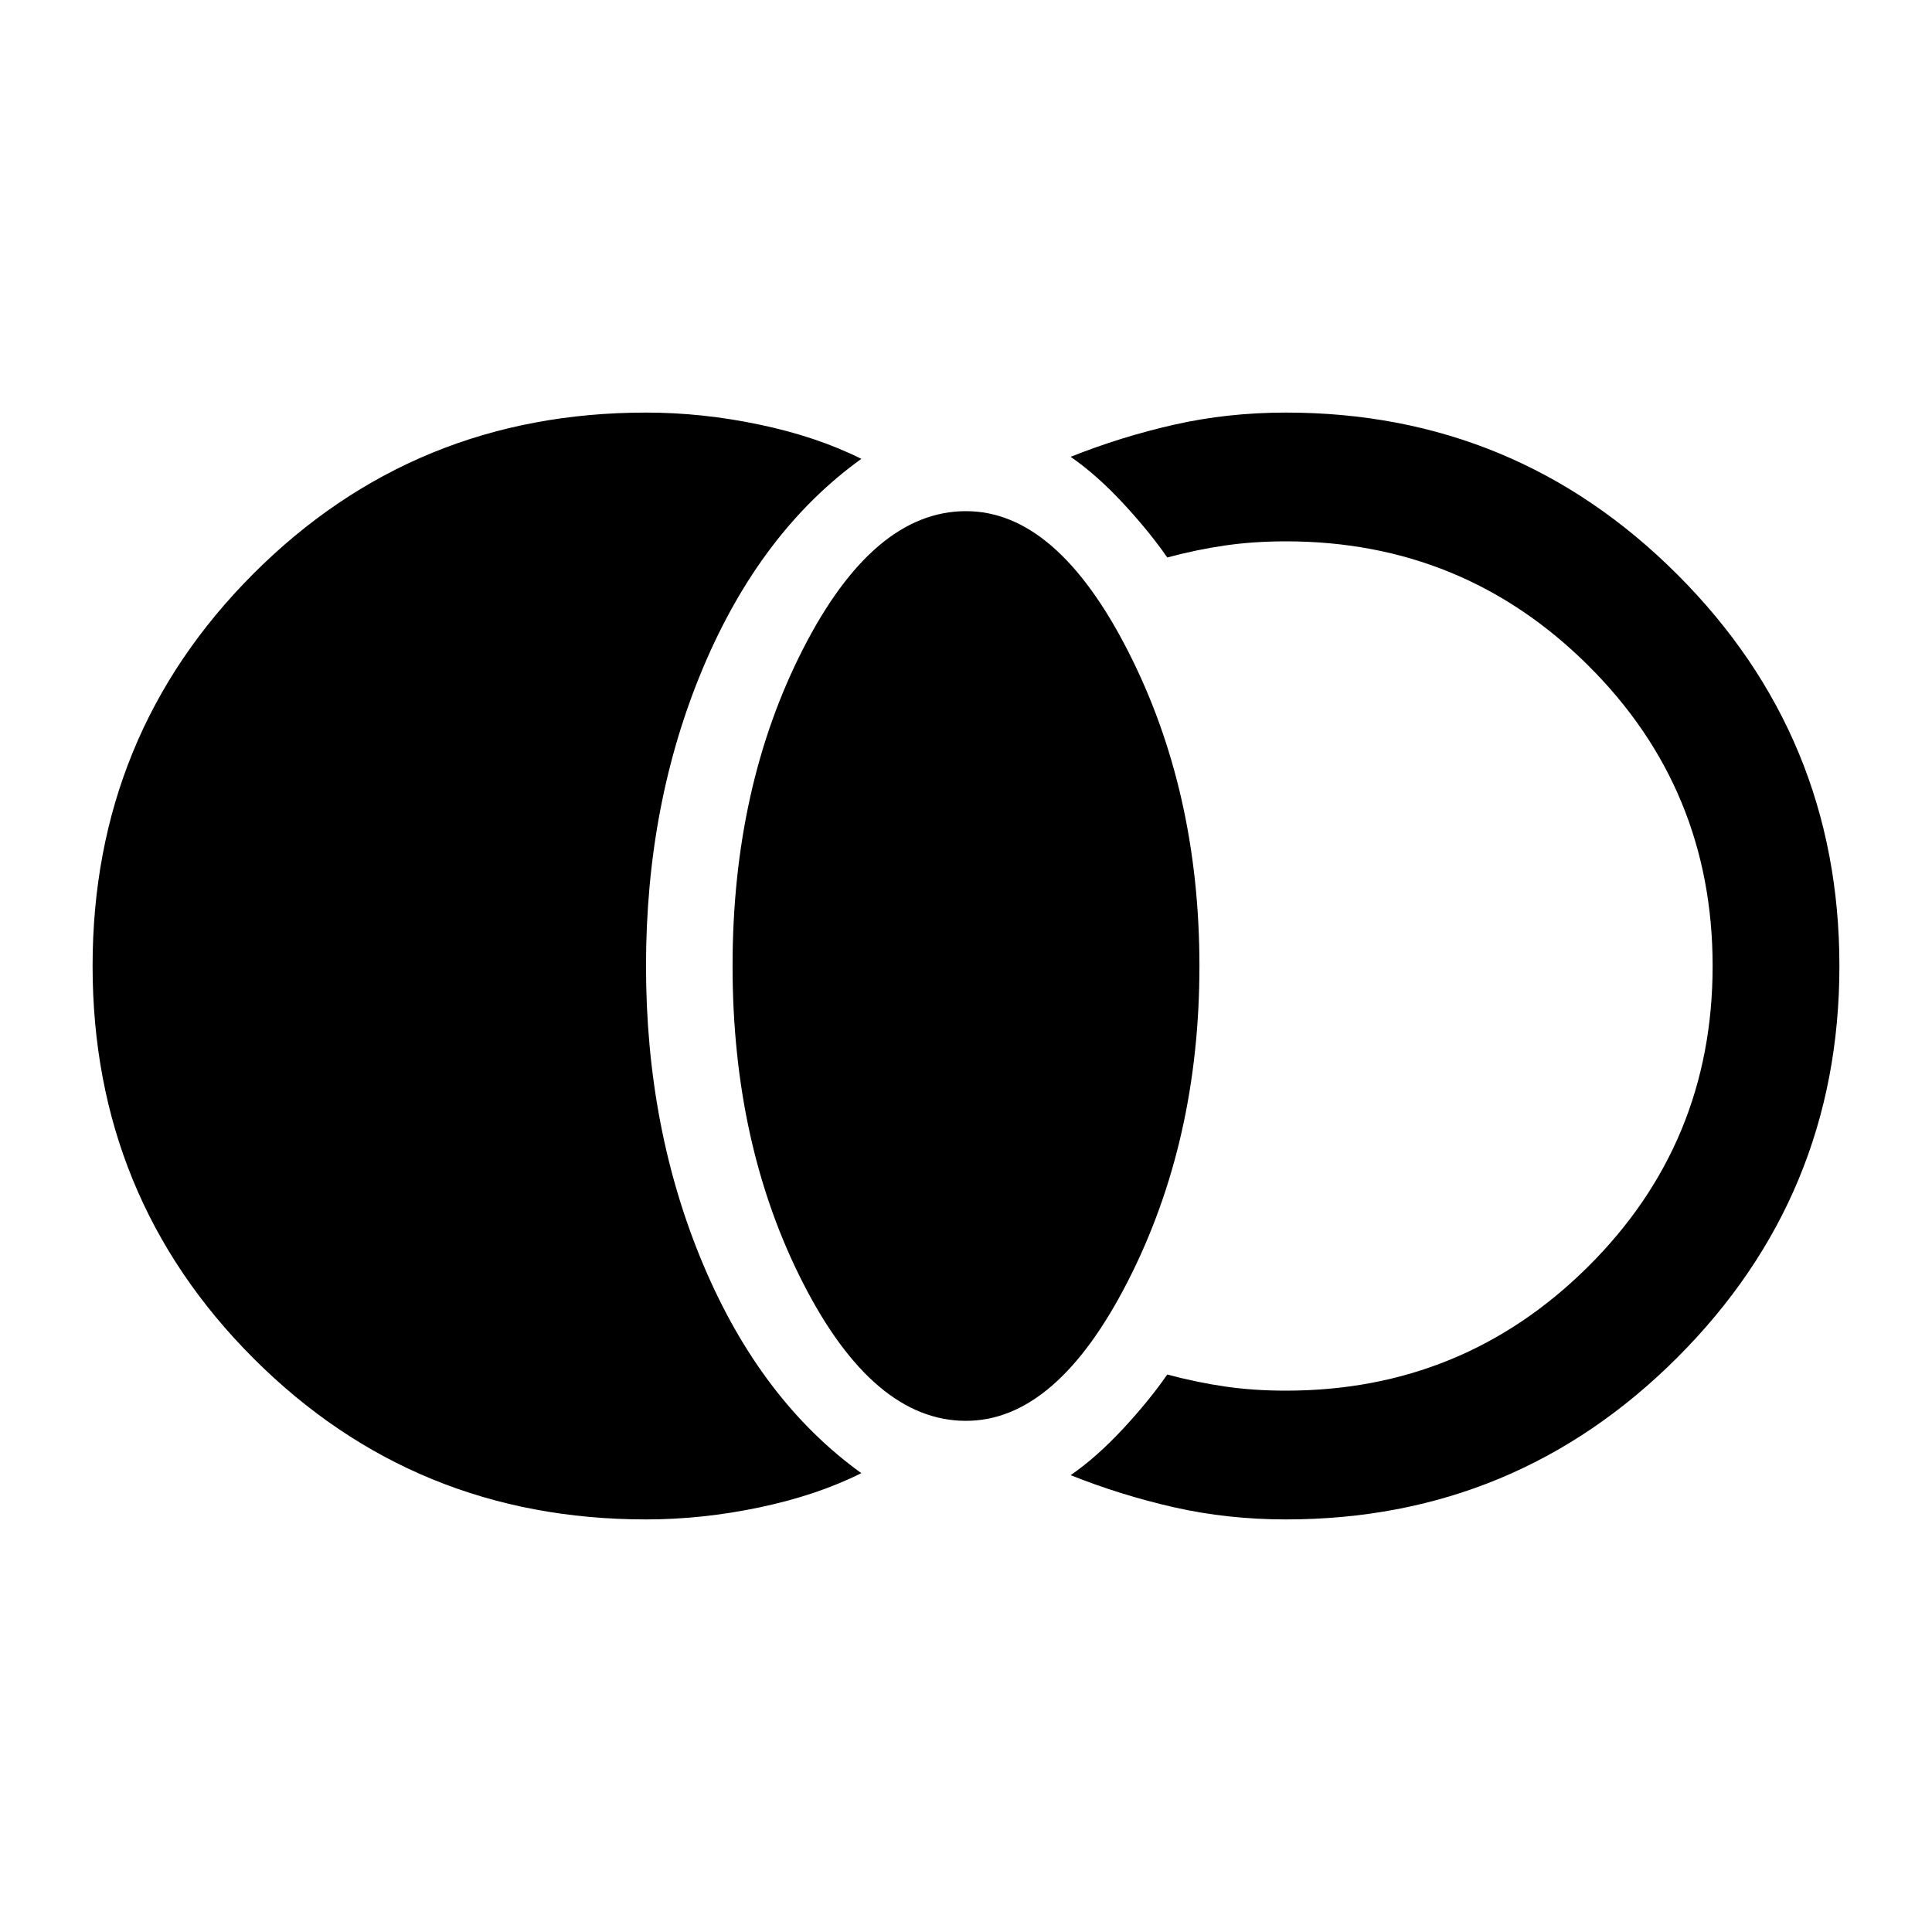<svg xmlns="http://www.w3.org/2000/svg" height="40" width="40"><path d="M13.375 31.458q-4.792 0-8.125-3.333T1.917 20q0-4.792 3.333-8.125t8.125-3.333q1.167 0 2.354.25 1.188.25 2.104.708-2.083 1.5-3.271 4.312-1.187 2.813-1.187 6.188 0 3.375 1.187 6.188Q15.75 29 17.833 30.5q-.916.458-2.104.708-1.187.25-2.354.25ZM20 29.417q-1.917 0-3.375-2.855-1.458-2.854-1.458-6.562t1.458-6.562q1.458-2.855 3.375-2.855 1.875 0 3.354 2.896T24.833 20q0 3.625-1.479 6.521T20 29.417Zm6.625 2.041q-1.208 0-2.313-.25-1.104-.25-2.145-.666.541-.375 1.083-.959.542-.583.917-1.125.625.167 1.208.25.583.084 1.25.084 3.667 0 6.25-2.563 2.583-2.562 2.583-6.229 0-3.667-2.583-6.229-2.583-2.563-6.25-2.563-.667 0-1.25.084-.583.083-1.208.25-.375-.542-.917-1.125-.542-.584-1.083-.959 1.041-.416 2.145-.666 1.105-.25 2.313-.25 4.75 0 8.104 3.354Q38.083 15.25 38.083 20q0 4.75-3.354 8.104-3.354 3.354-8.104 3.354Z"/></svg>